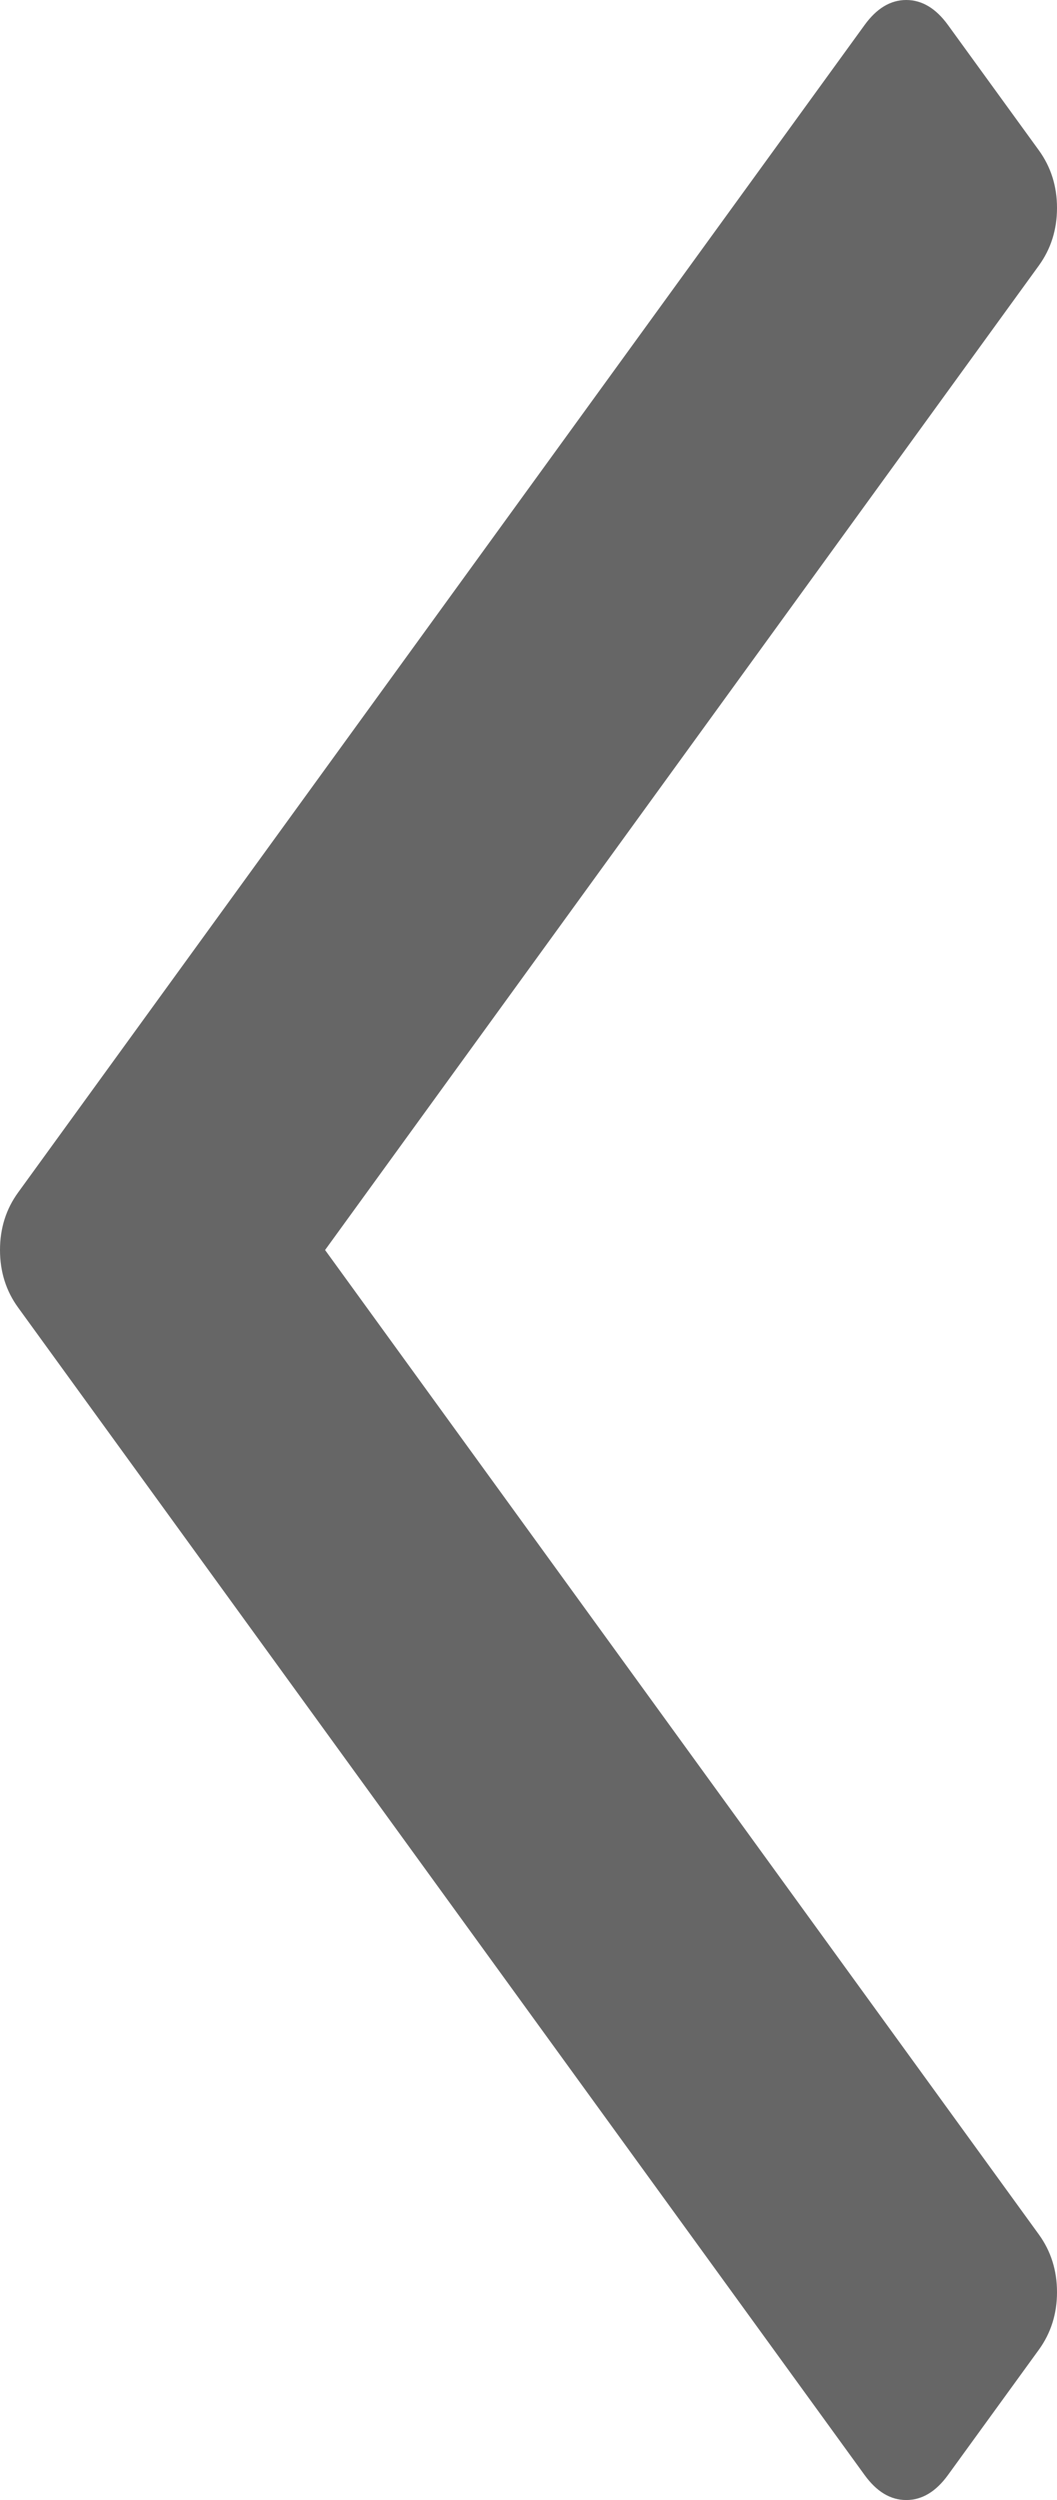 ﻿<?xml version="1.0" encoding="utf-8"?>
<svg version="1.1" xmlns:xlink="http://www.w3.org/1999/xlink" width="11px" height="26px" xmlns="http://www.w3.org/2000/svg">
  <g transform="matrix(1 0 0 1 -423 -113 )">
    <path d="M 0.189 12.401  C 0.063 12.574  0 12.774  0 13  C 0 13.226  0.063 13.426  0.189 13.599  L 8.997 25.739  C 9.123 25.913  9.267 26  9.431 26  C 9.595 26  9.74 25.913  9.866 25.739  L 10.811 24.437  C 10.937 24.263  11 24.063  11 23.838  C 11 23.612  10.937 23.412  10.811 23.238  L 3.383 13  L 10.811 2.762  C 10.937 2.588  11 2.388  11 2.162  C 11 1.937  10.937 1.737  10.811 1.563  L 9.866 0.261  C 9.74 0.087  9.595 0  9.431 0  C 9.267 0  9.123 0.087  8.997 0.261  L 0.189 12.401  Z " fill-rule="nonzero" fill="#666666" stroke="none" transform="matrix(1 0 0 1 423 113 )" />
  </g>
</svg>